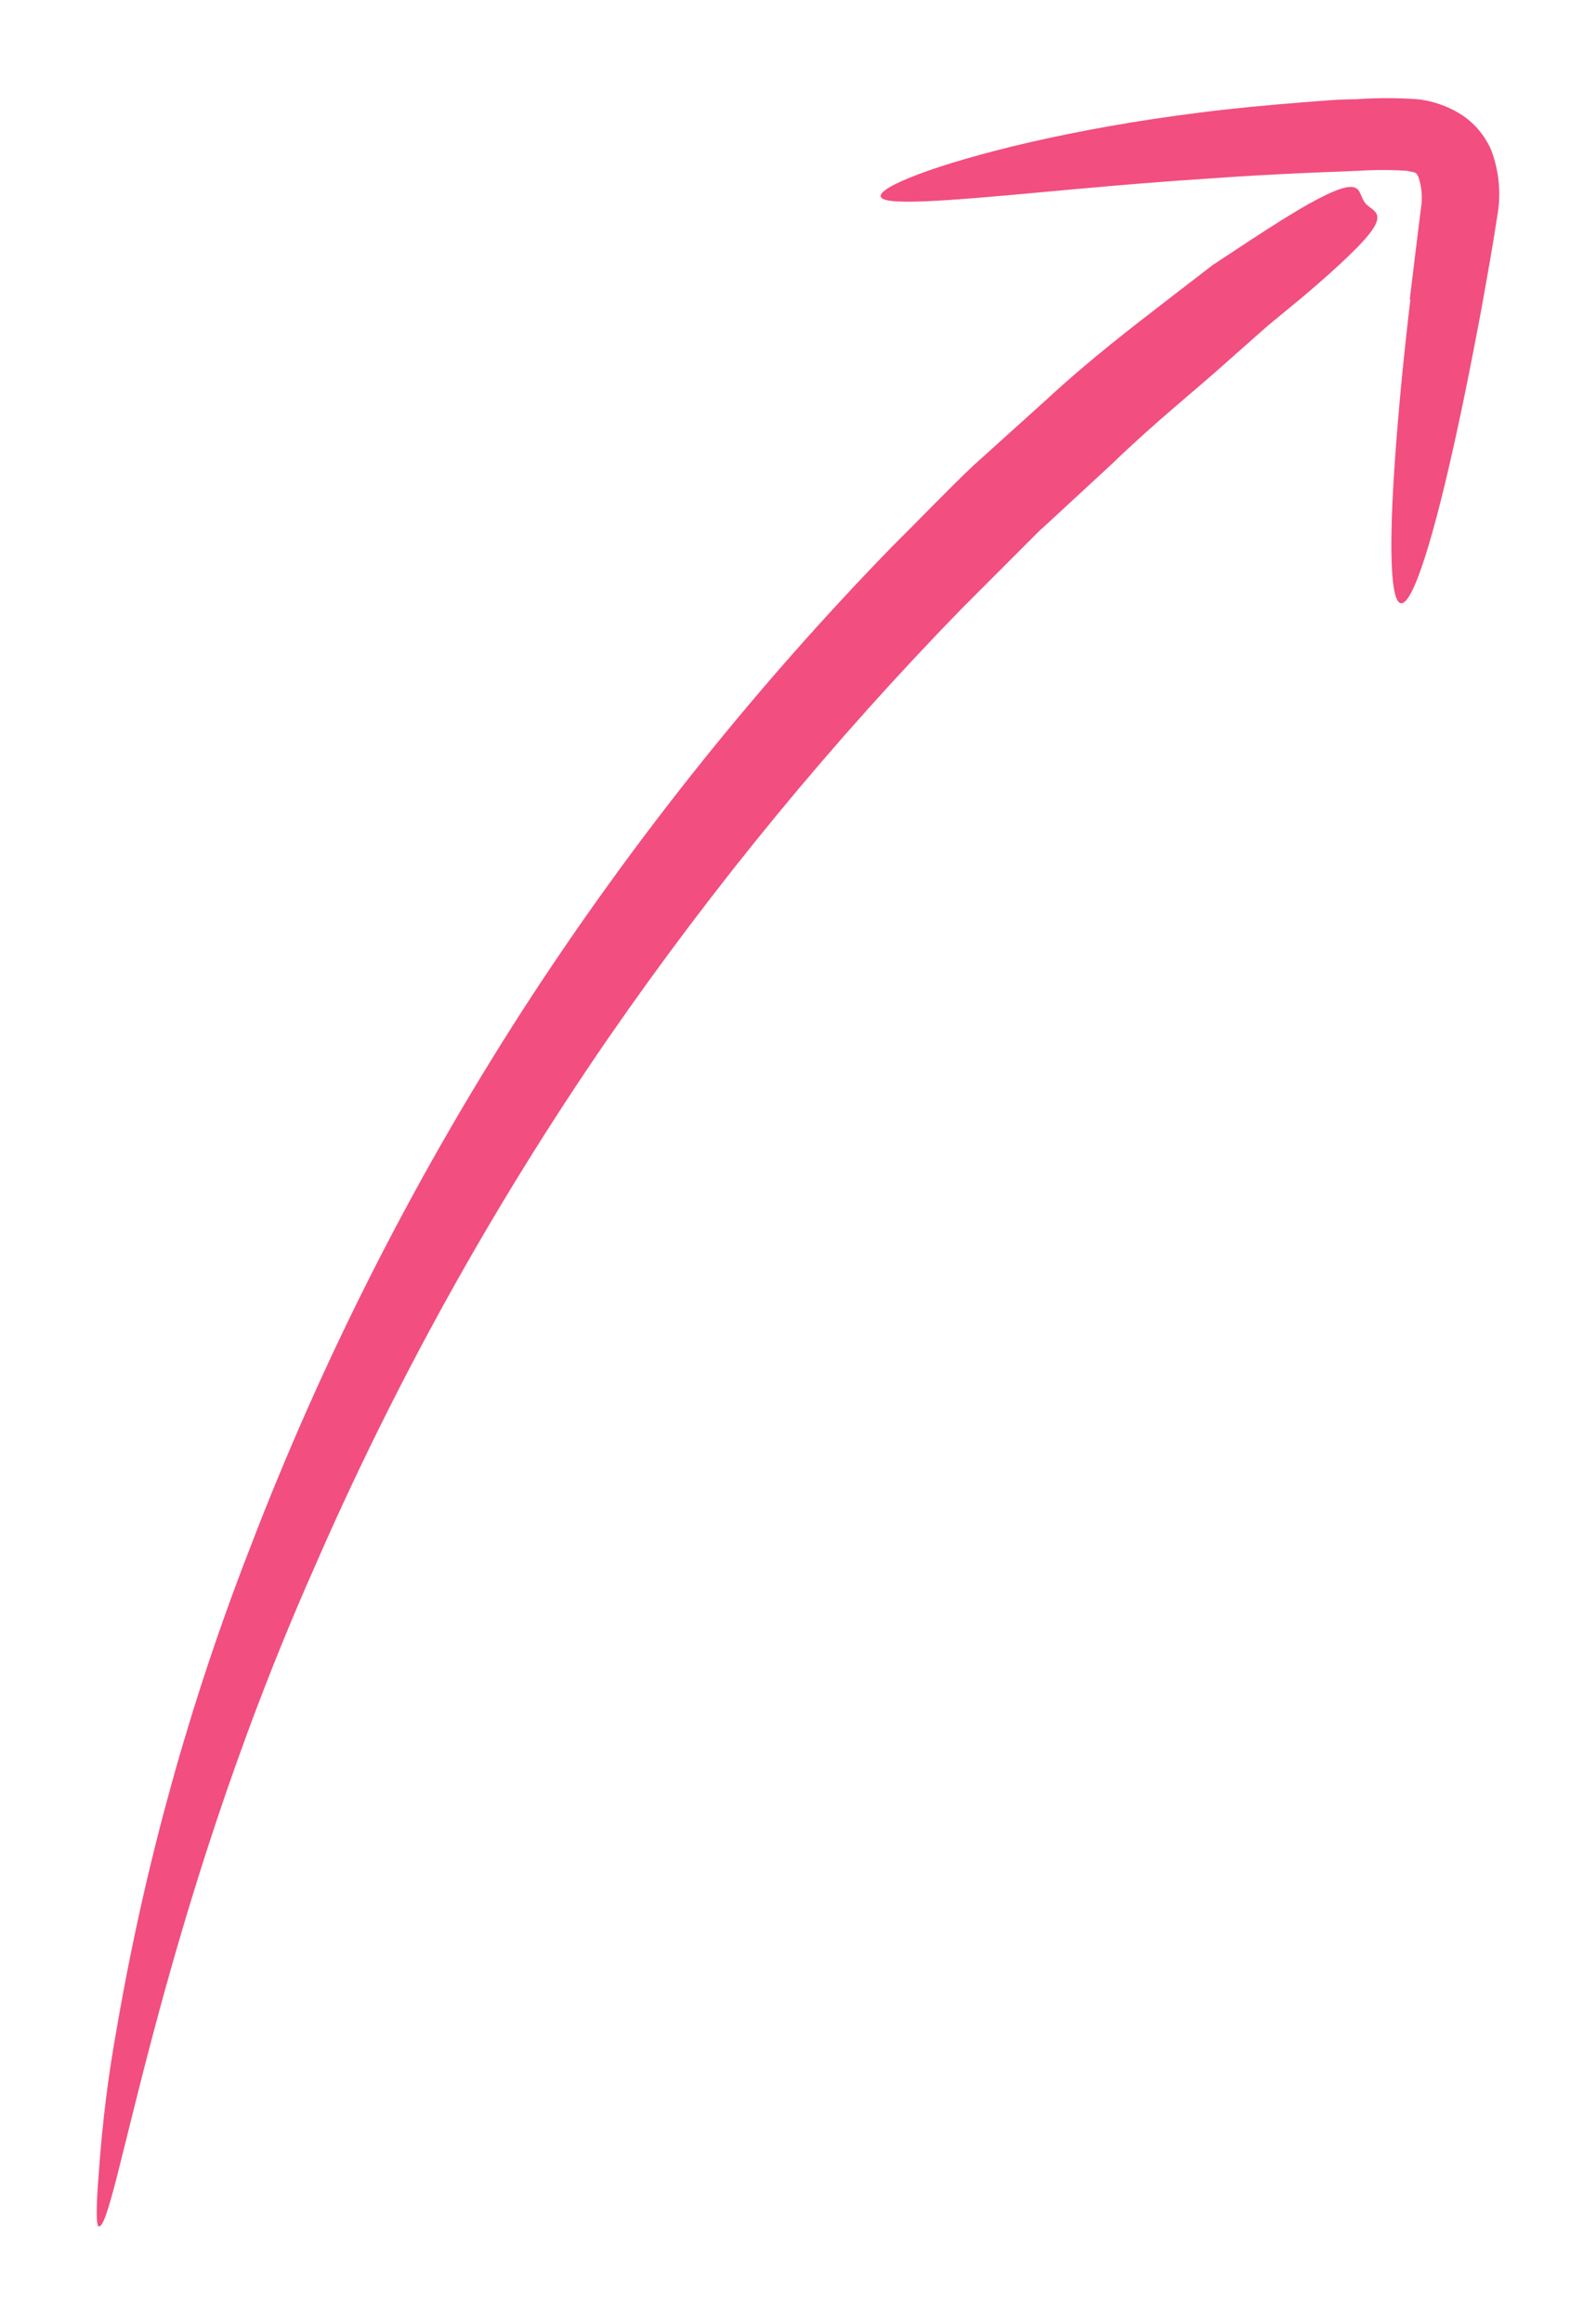 <svg width="66" height="96" viewBox="0 0 66 96" fill="none" xmlns="http://www.w3.org/2000/svg">
<g filter="url(#filter0_d_1228_1631)">
<path d="M43.076 17.853L46 15.154C47.753 13.455 49.376 12.176 50.656 11.025L52.419 9.466L53.881 8.262C54.731 7.542 55.365 6.972 55.828 6.52C57.688 4.725 56.774 4.811 56.44 4.37C56.107 3.929 56.44 3.133 54.086 4.445C53.505 4.778 52.752 5.241 51.785 5.875L50.151 6.95L48.237 8.423C46.85 9.499 45.129 10.8 43.28 12.509L40.237 15.251C39.162 16.272 38.087 17.401 36.882 18.595C31.351 24.279 26.375 30.479 22.023 37.11C17.32 44.302 13.398 51.976 10.325 60.001C7.848 66.364 6.015 72.959 4.852 79.688C4.484 81.693 4.229 83.718 4.089 85.752C3.97 87.193 3.97 87.989 4.089 87.999C4.777 88.118 6.486 75.484 12.938 60.915C16.281 53.217 20.36 45.861 25.12 38.948C29.509 32.597 34.426 26.626 39.818 21.1L43.043 17.874" fill="#F24E80"/>
<path d="M58.322 8.391C58.032 10.832 57.827 13.025 57.698 14.842C57.429 18.552 57.494 20.874 57.935 20.928C58.376 20.982 59.117 18.778 59.956 15.133C60.376 13.316 60.816 11.154 61.268 8.735C61.483 7.509 61.709 6.316 61.924 4.886C62.083 3.975 61.99 3.038 61.655 2.176C61.389 1.575 60.952 1.066 60.397 0.714C59.861 0.383 59.259 0.174 58.634 0.101C57.782 0.041 56.927 0.041 56.075 0.101C55.322 0.101 54.569 0.177 53.838 0.23C52.376 0.349 50.967 0.478 49.634 0.65C46.957 0.983 44.581 1.424 42.602 1.875C38.646 2.789 36.323 3.735 36.42 4.123C36.517 4.51 39.022 4.316 42.989 3.95C44.978 3.768 47.29 3.553 49.946 3.381C51.247 3.284 52.623 3.209 54.042 3.144L56.193 3.058C56.852 3.015 57.513 3.015 58.171 3.058C58.634 3.144 58.537 3.123 58.655 3.305C58.795 3.72 58.832 4.163 58.763 4.596C58.601 5.897 58.44 7.165 58.3 8.359" fill="#F24E80"/>
</g>
<defs>
<filter id="filter0_d_1228_1631" x="0" y="0.056" width="65.999" height="95.944" filterUnits="userSpaceOnUse" color-interpolation-filters="sRGB">
<feFlood flood-opacity="0" result="BackgroundImageFix"/>
<feColorMatrix in="SourceAlpha" type="matrix" values="0 0 0 0 0 0 0 0 0 0 0 0 0 0 0 0 0 0 127 0" result="hardAlpha"/>
<feOffset dy="4"/>
<feGaussianBlur stdDeviation="2"/>
<feComposite in2="hardAlpha" operator="out"/>
<feColorMatrix type="matrix" values="0 0 0 0 0 0 0 0 0 0 0 0 0 0 0 0 0 0 0.25 0"/>
<feBlend mode="normal" in2="BackgroundImageFix" result="effect1_dropShadow_1228_1631"/>
<feBlend mode="normal" in="SourceGraphic" in2="effect1_dropShadow_1228_1631" result="shape"/>
</filter>
</defs>
</svg>
